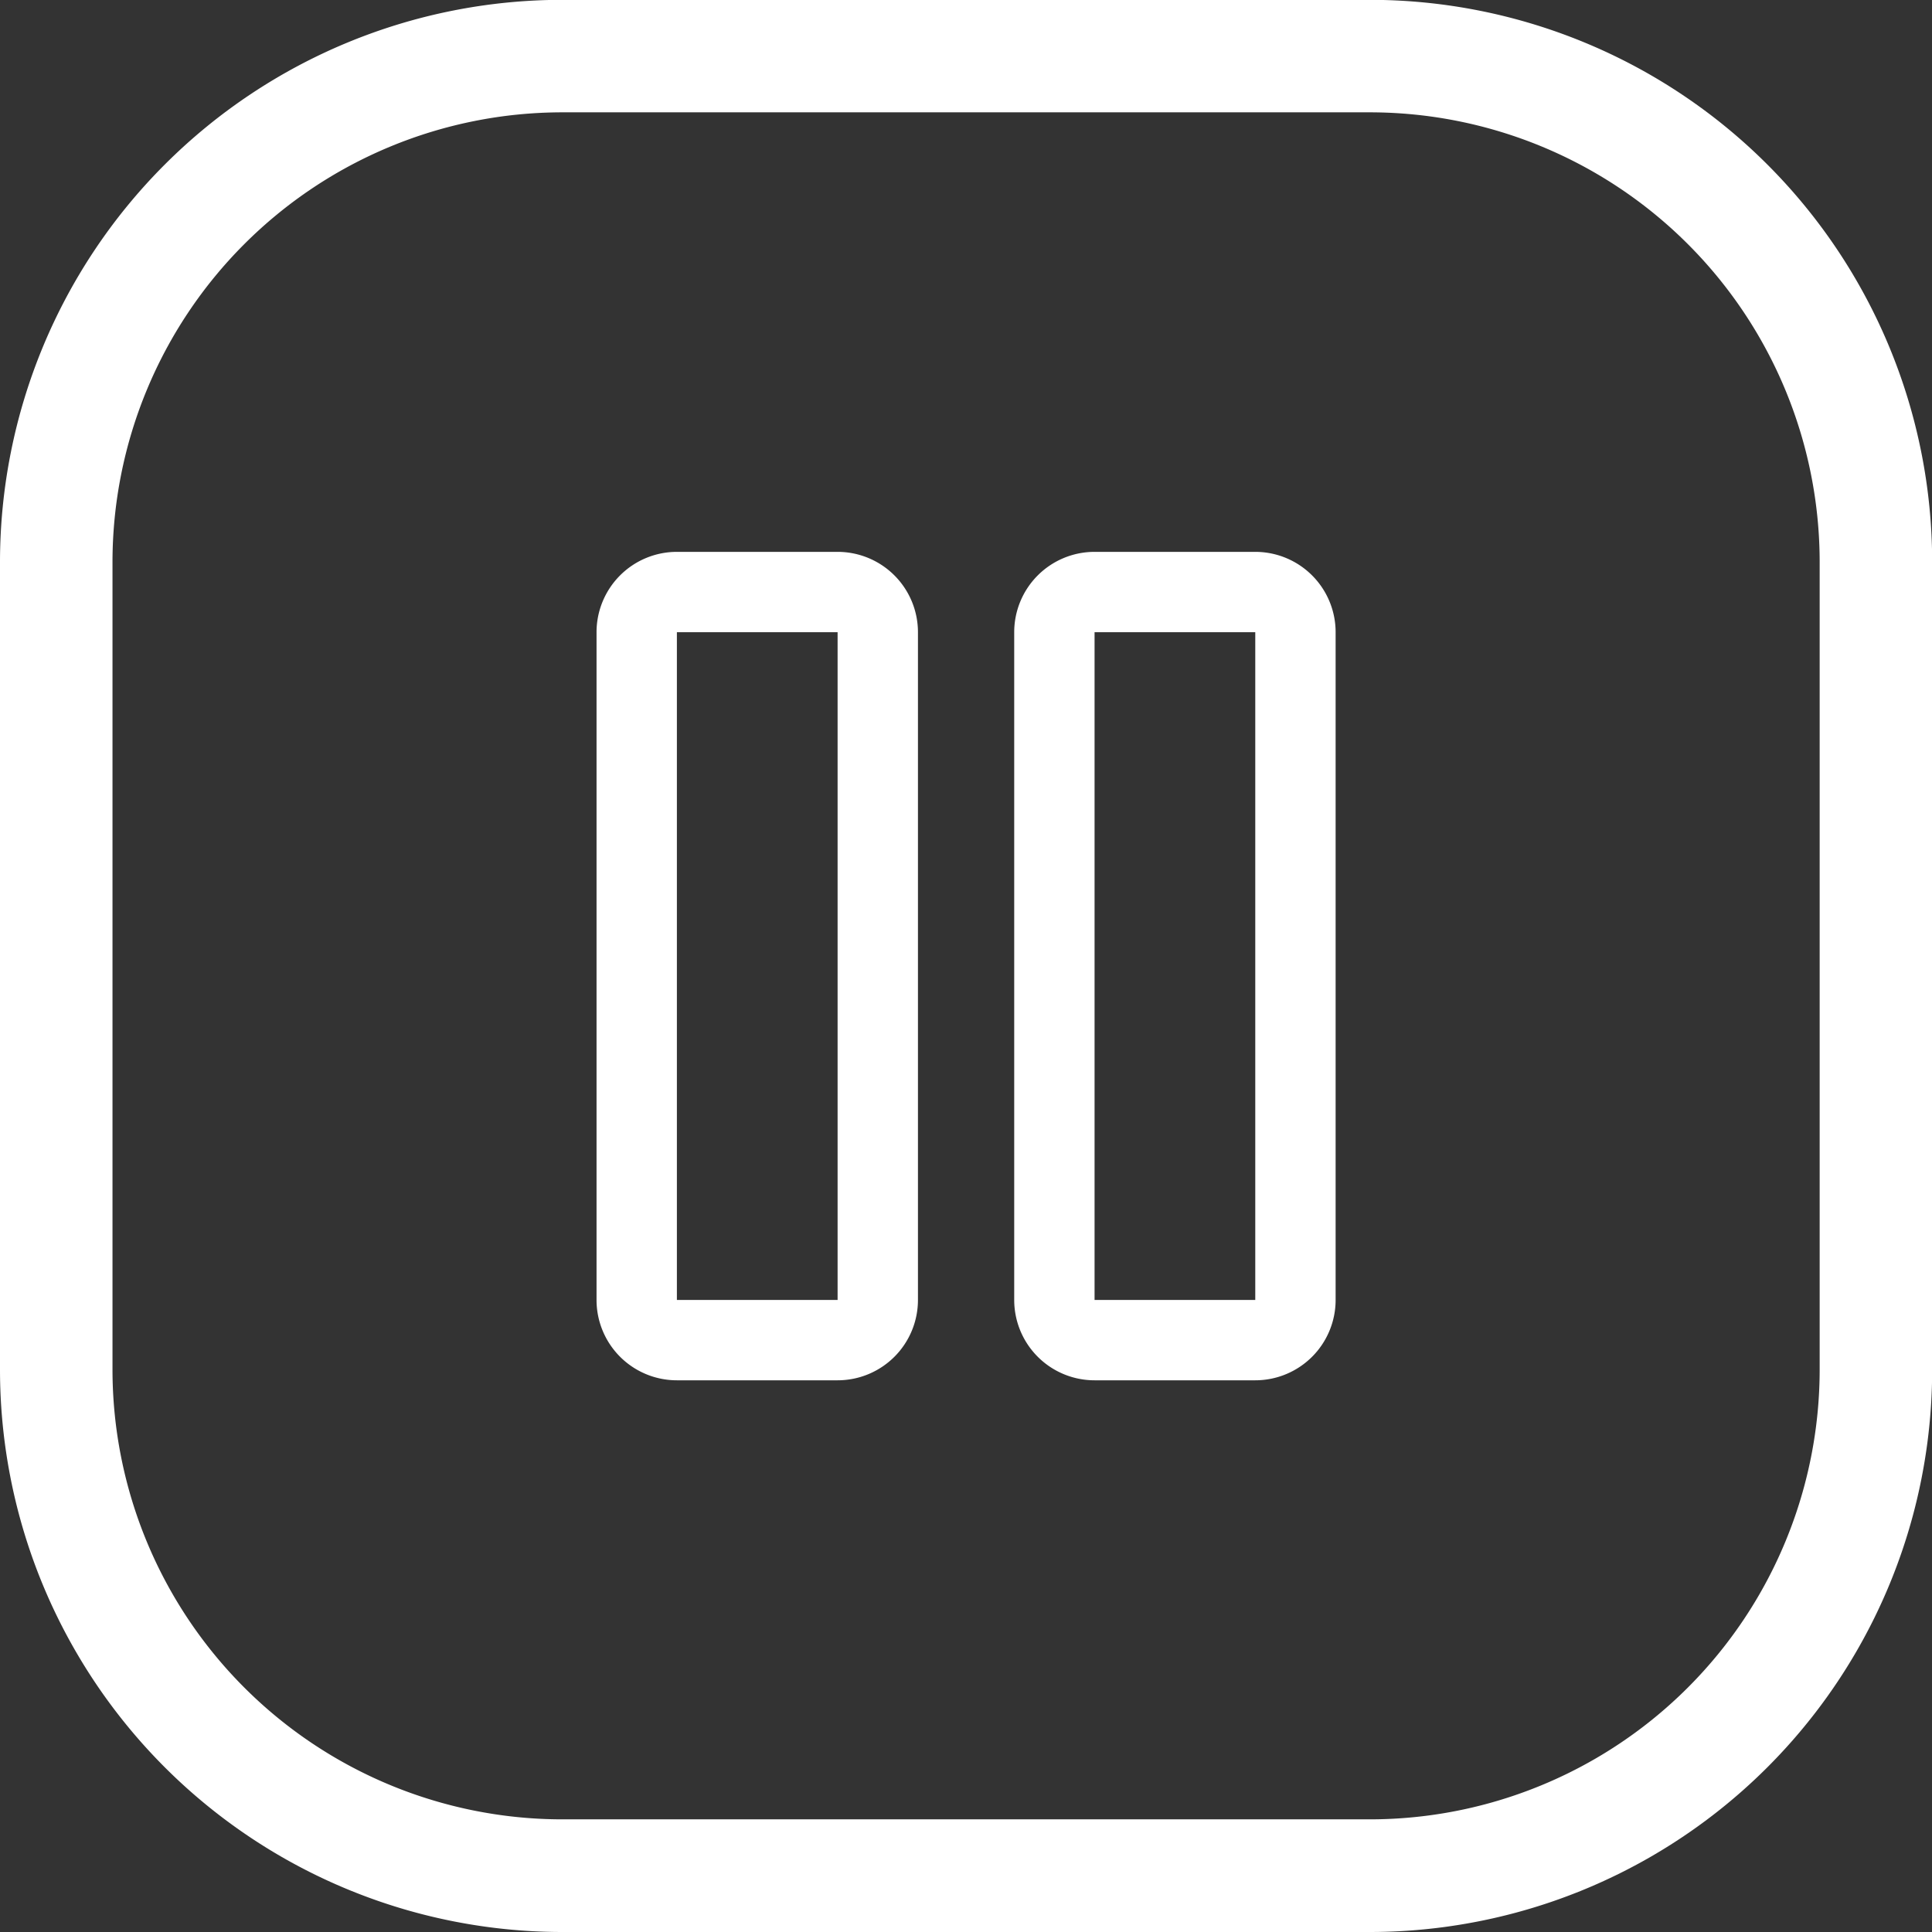<svg id="637c96d5-364a-4b30-a394-9158922dc0b4" data-name="Слой 1" xmlns="http://www.w3.org/2000/svg"
     viewBox="0 0 120.22 120.23">
    <rect x="0" y="0" width="120.22" height="120.23" fill="#333333" stroke="none"/>
    <title>pause</title>
    <g fill="#fff">
    <path
          d="M638,1063a28,28,0,0,1,28,28v50.22a28,28,0,0,1-28,28H587.77a28,28,0,0,1-28-28V1091a28,28,0,0,1,28-28H638m0-7H587.77a35,35,0,0,0-35,35v50.23a35,35,0,0,0,35,35H638a35,35,0,0,0,35-35V1091a35,35,0,0,0-35-35h0Z"
          transform="translate(-552.77 -1056.01)"/>
    <path
          d="M630.88,1095.35v41.55h-10v-41.55h10m0-5h-10a5,5,0,0,0-5,5v41.55a5,5,0,0,0,5,5h10a5,5,0,0,0,5-5v-41.55a5,5,0,0,0-5-5h0Z"
          transform="translate(-552.77 -1056.01)"/>
    <path
          d="M604.89,1095.35v41.55h-10v-41.55h10m0-5h-10a5,5,0,0,0-5,5v41.55a5,5,0,0,0,5,5h10a5,5,0,0,0,5-5v-41.55a5,5,0,0,0-5-5h0Z"
          transform="translate(-552.77 -1056.01)"/>
    </g>
</svg>